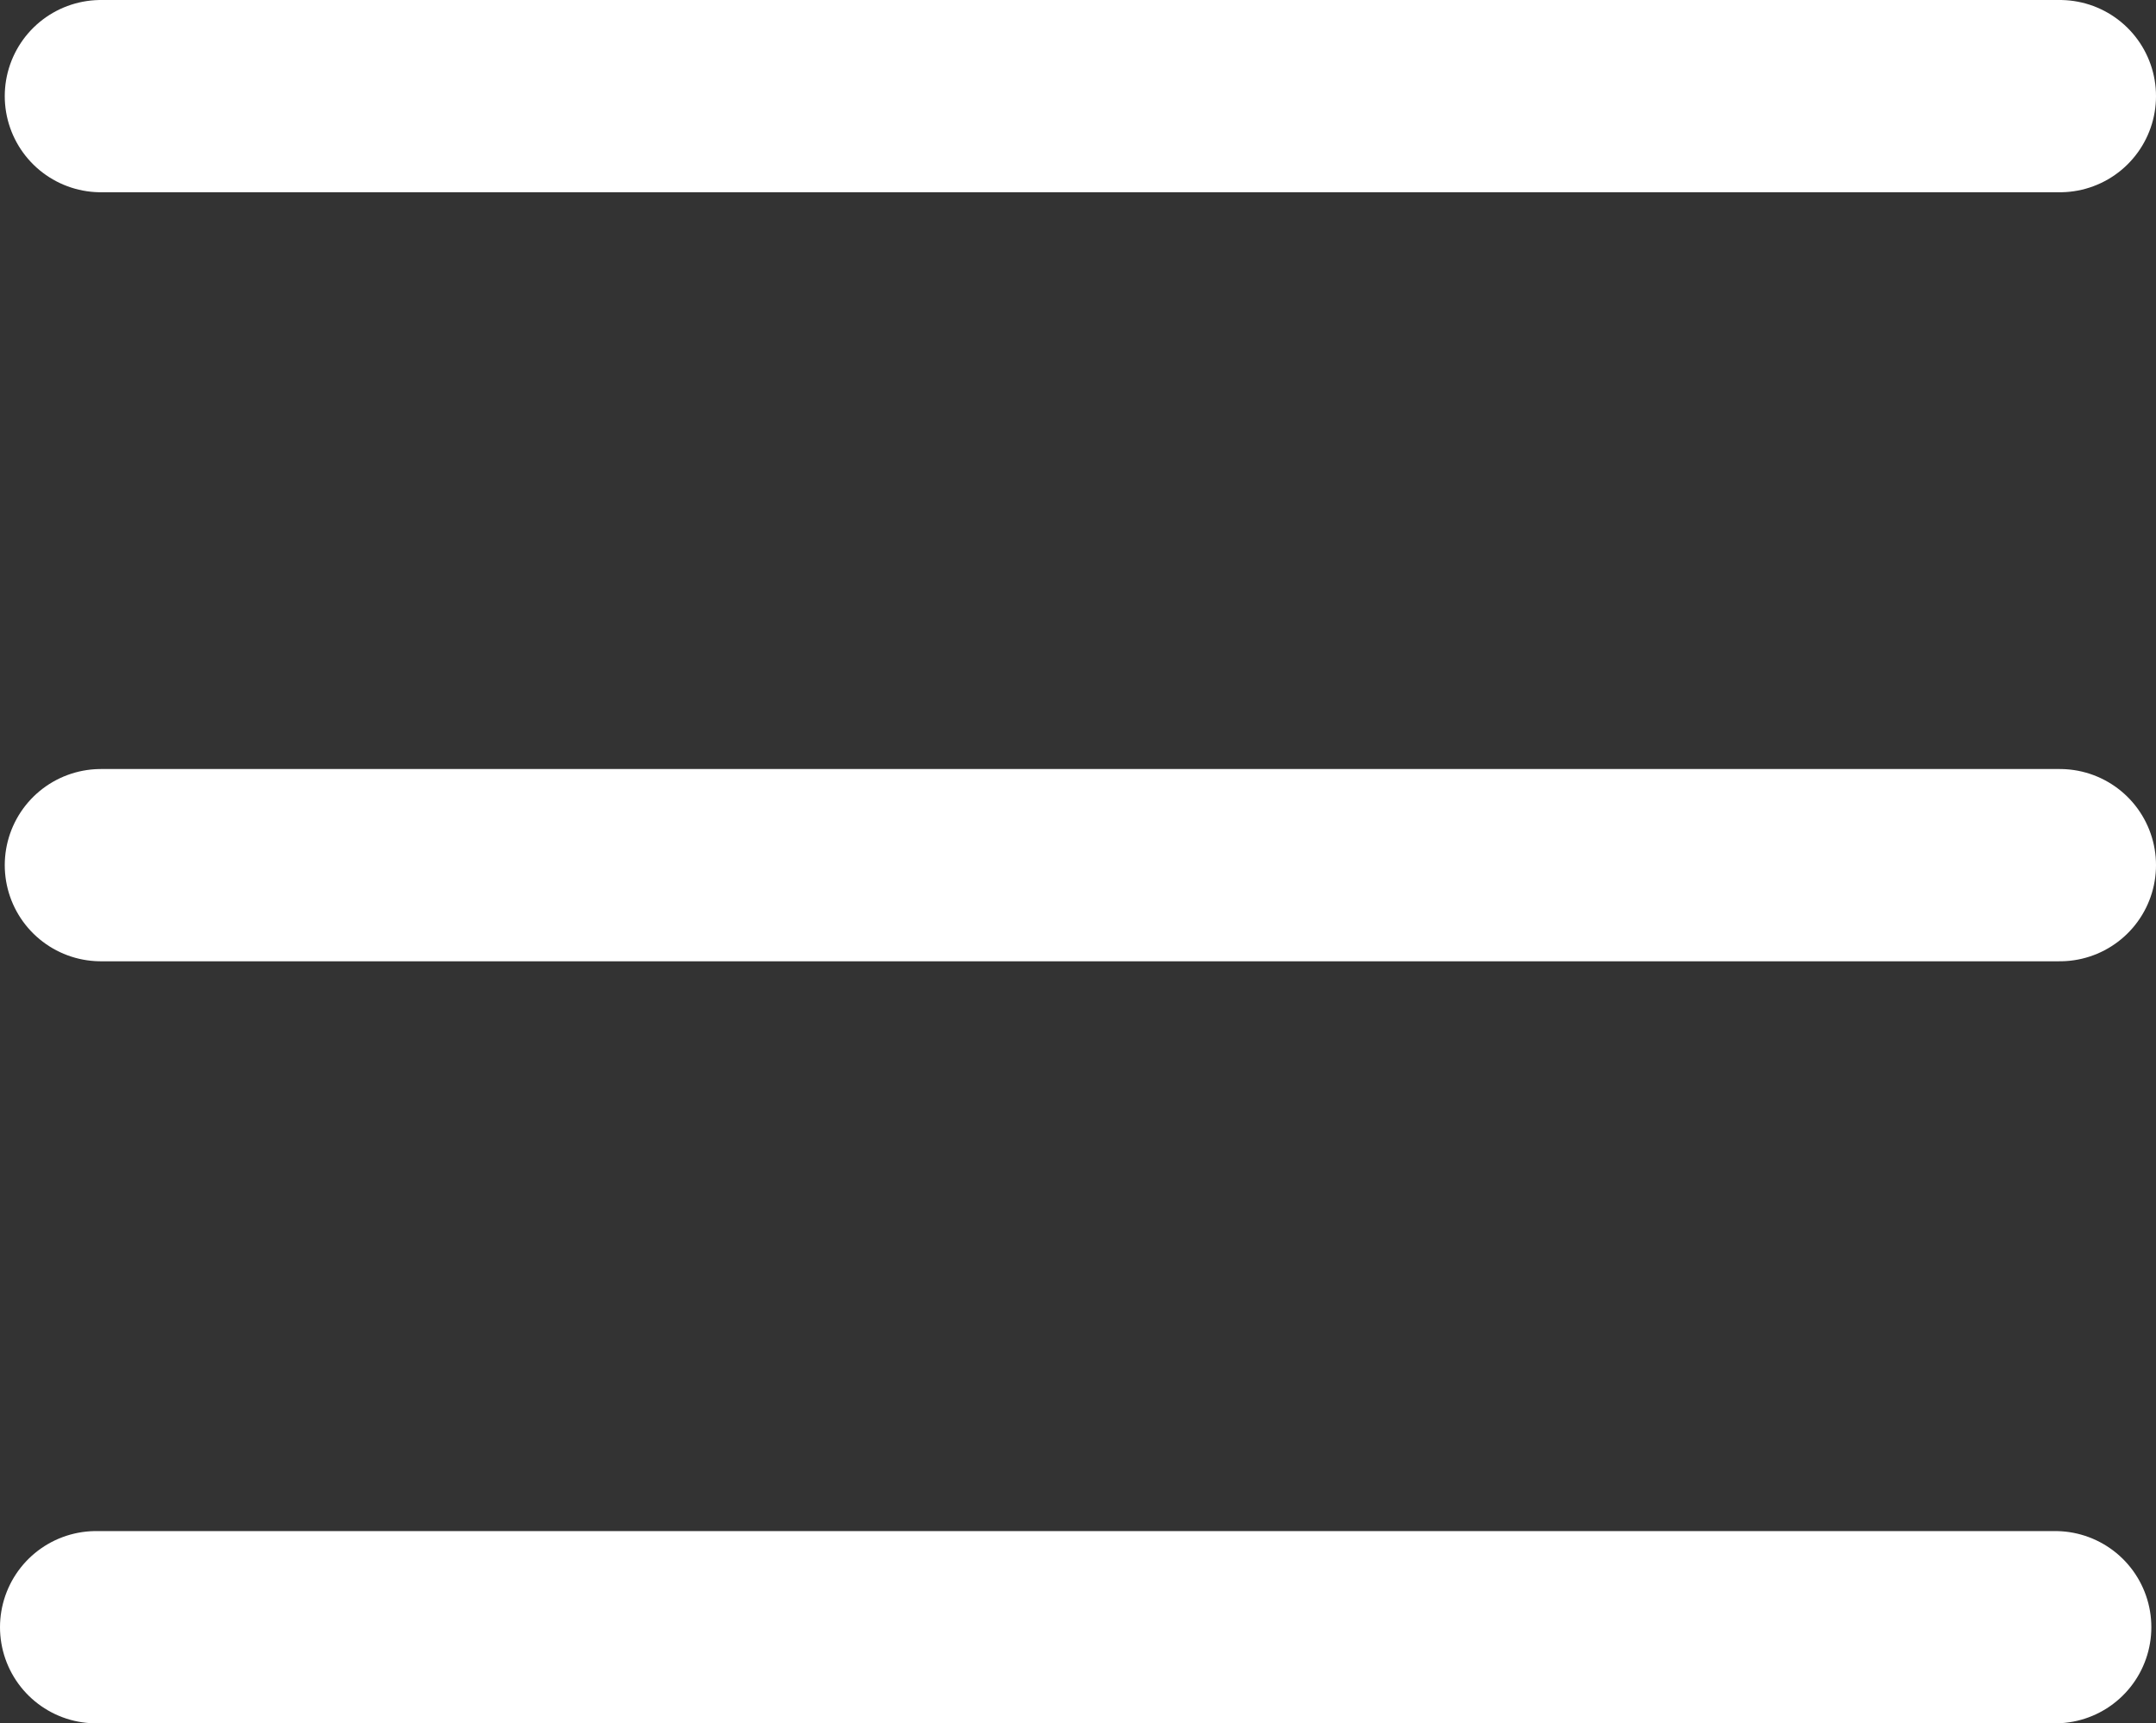 <svg id="Capa_1" data-name="Capa 1" xmlns="http://www.w3.org/2000/svg" viewBox="0 0 213.06 170.31"><rect x="0" y="0" width="213.06" height="170.31" fill="#333333" stroke="none"/><defs><style>.cls-1{fill:none;stroke:#fff;stroke-linecap:round;stroke-miterlimit:10;stroke-width:19px;}</style></defs><title>Hamburguer button 1</title><line class="cls-1" x1="9.97" y1="9.5" x2="203.56" y2="9.5"/><line class="cls-1" x1="9.97" y1="85.5" x2="203.56" y2="85.5"/><line class="cls-1" x1="9.5" y1="160.81" x2="203.1" y2="160.81"/></svg>